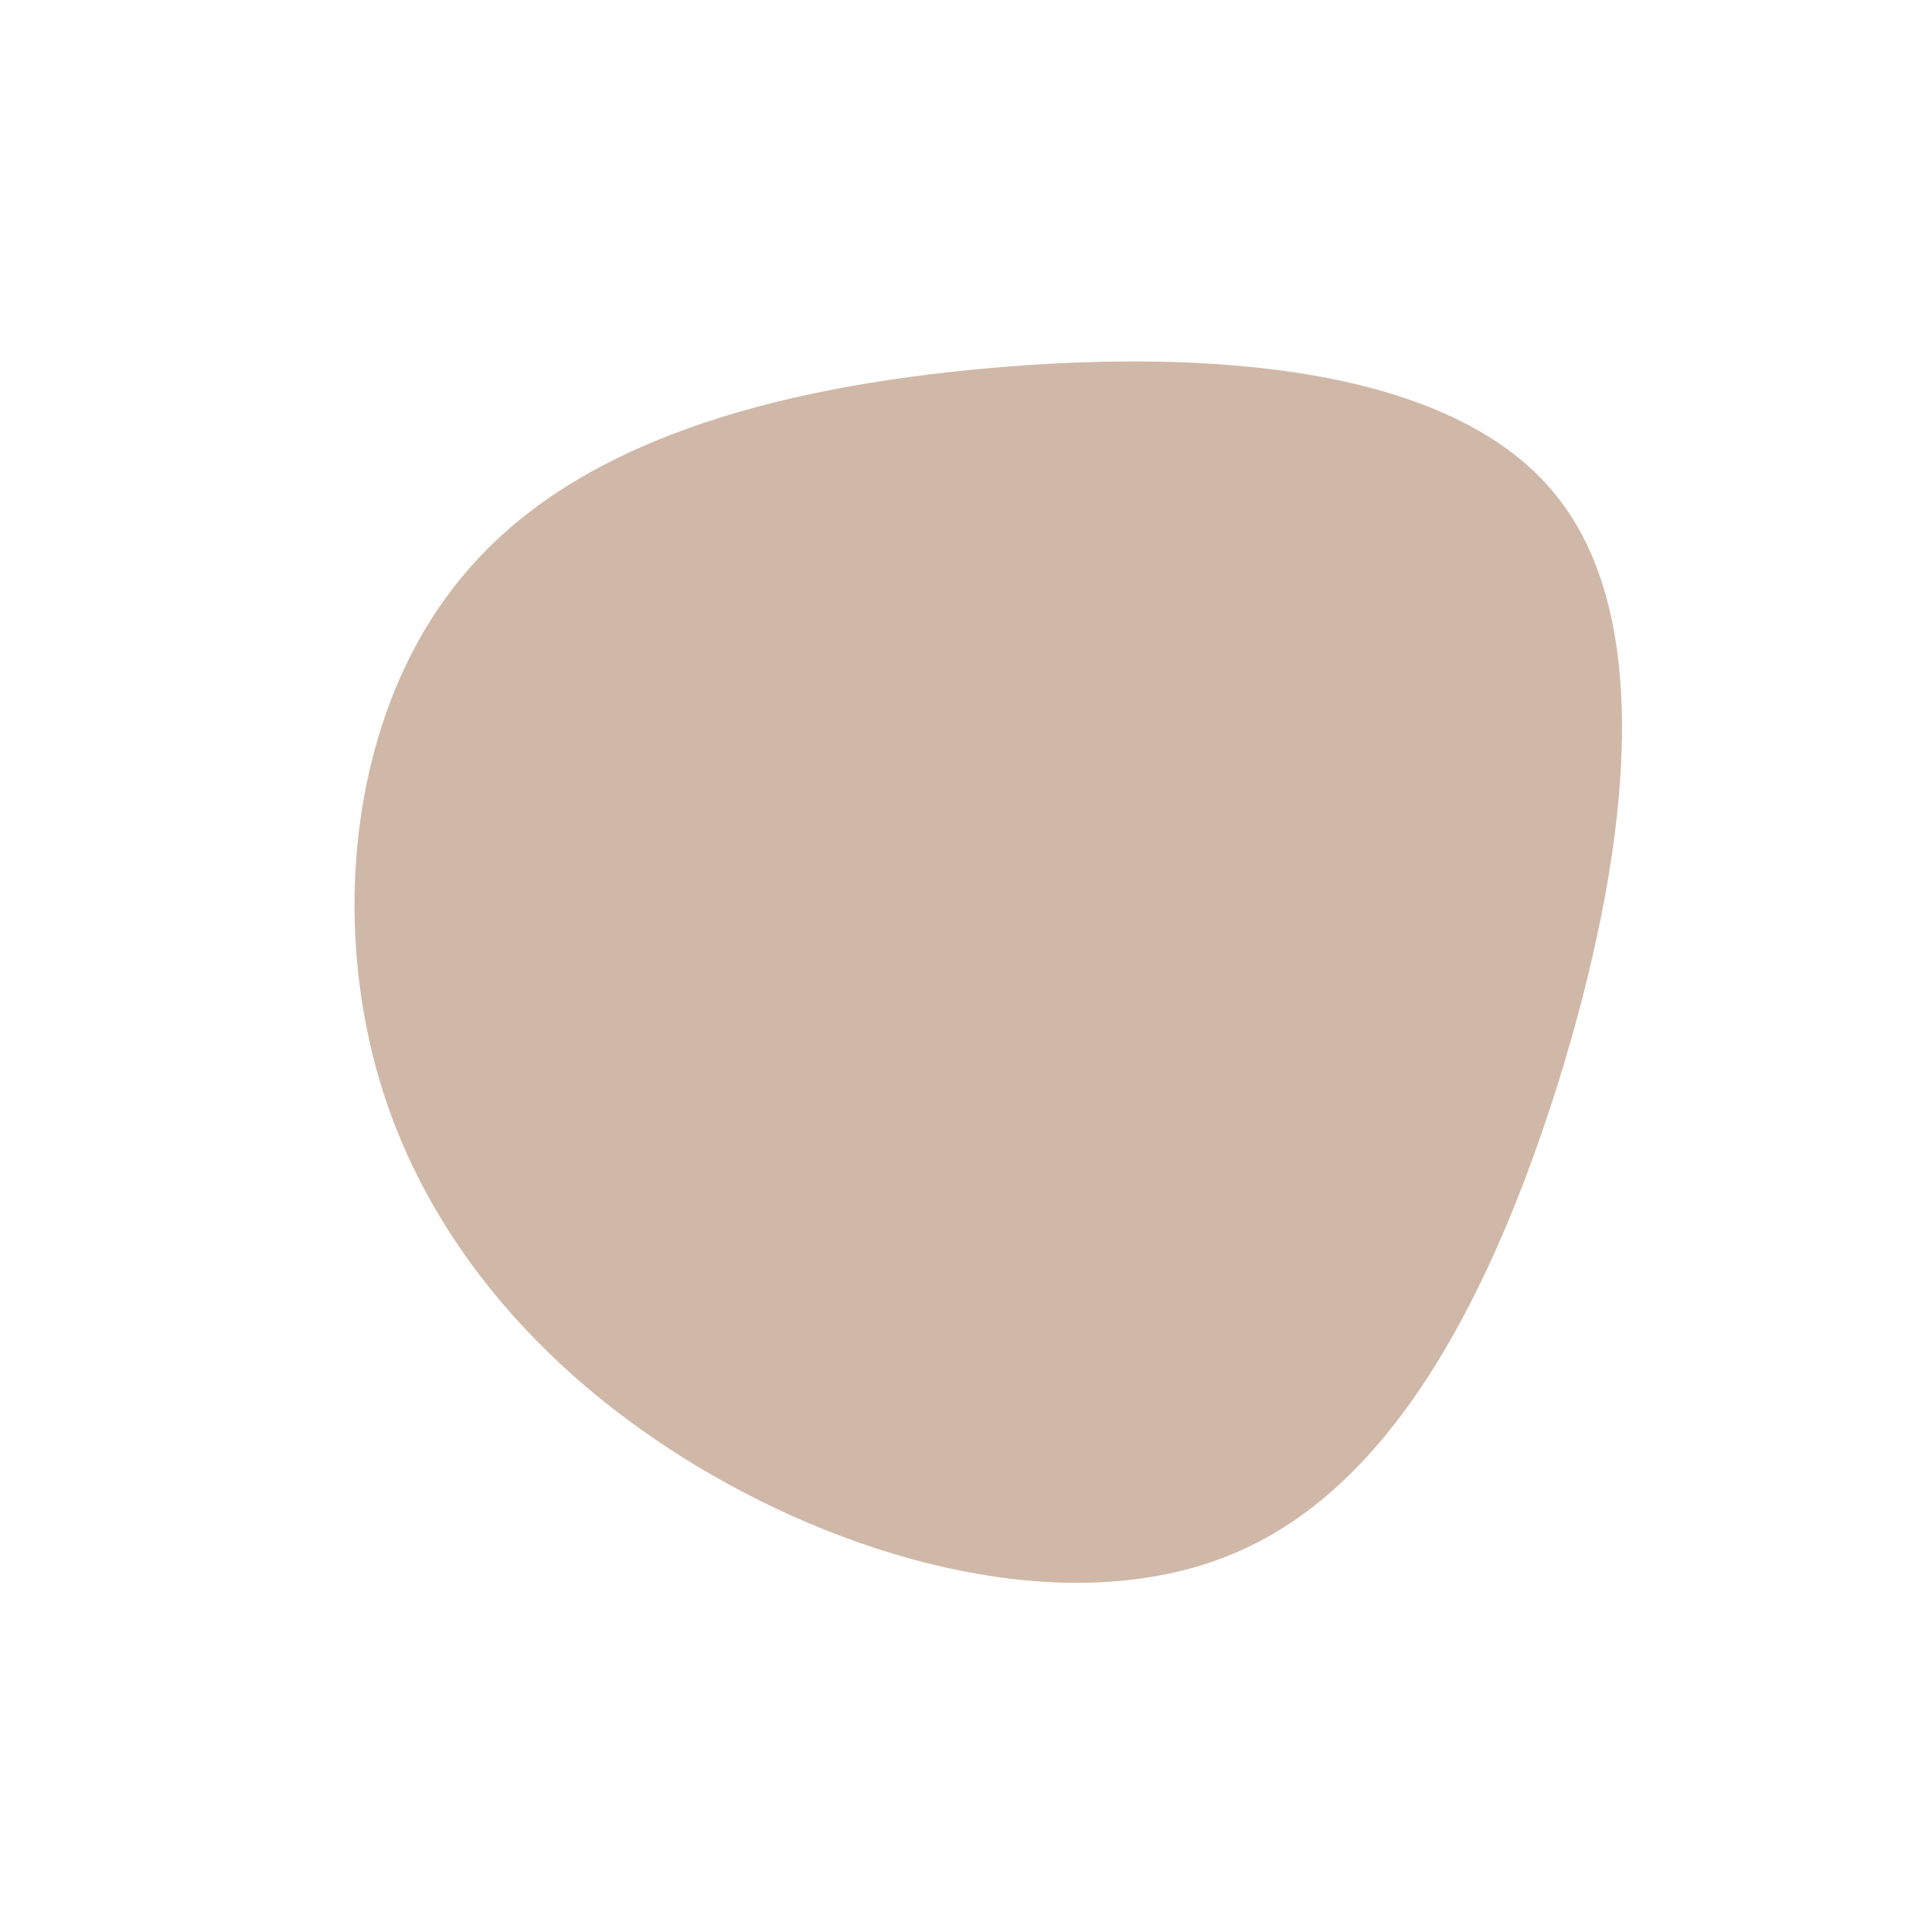 <?xml version="1.0" standalone="no"?>
<svg viewBox="0 0 200 200" xmlns="http://www.w3.org/2000/svg">
  <path fill="#D0B8A8" d="M61.1,-48.7C71.9,-35.3,68.2,-10.3,61.4,11.8C54.5,33.8,44.6,52.9,29.1,60.2C13.7,67.5,-7.3,63.1,-24.5,53.7C-41.7,44.3,-55.2,30,-60.6,12.2C-66,-5.7,-63.4,-27.1,-51.9,-40.6C-40.5,-54.2,-20.2,-59.9,2.5,-61.9C25.2,-63.9,50.4,-62.1,61.1,-48.7Z" transform="translate(100 100)" />
</svg>
